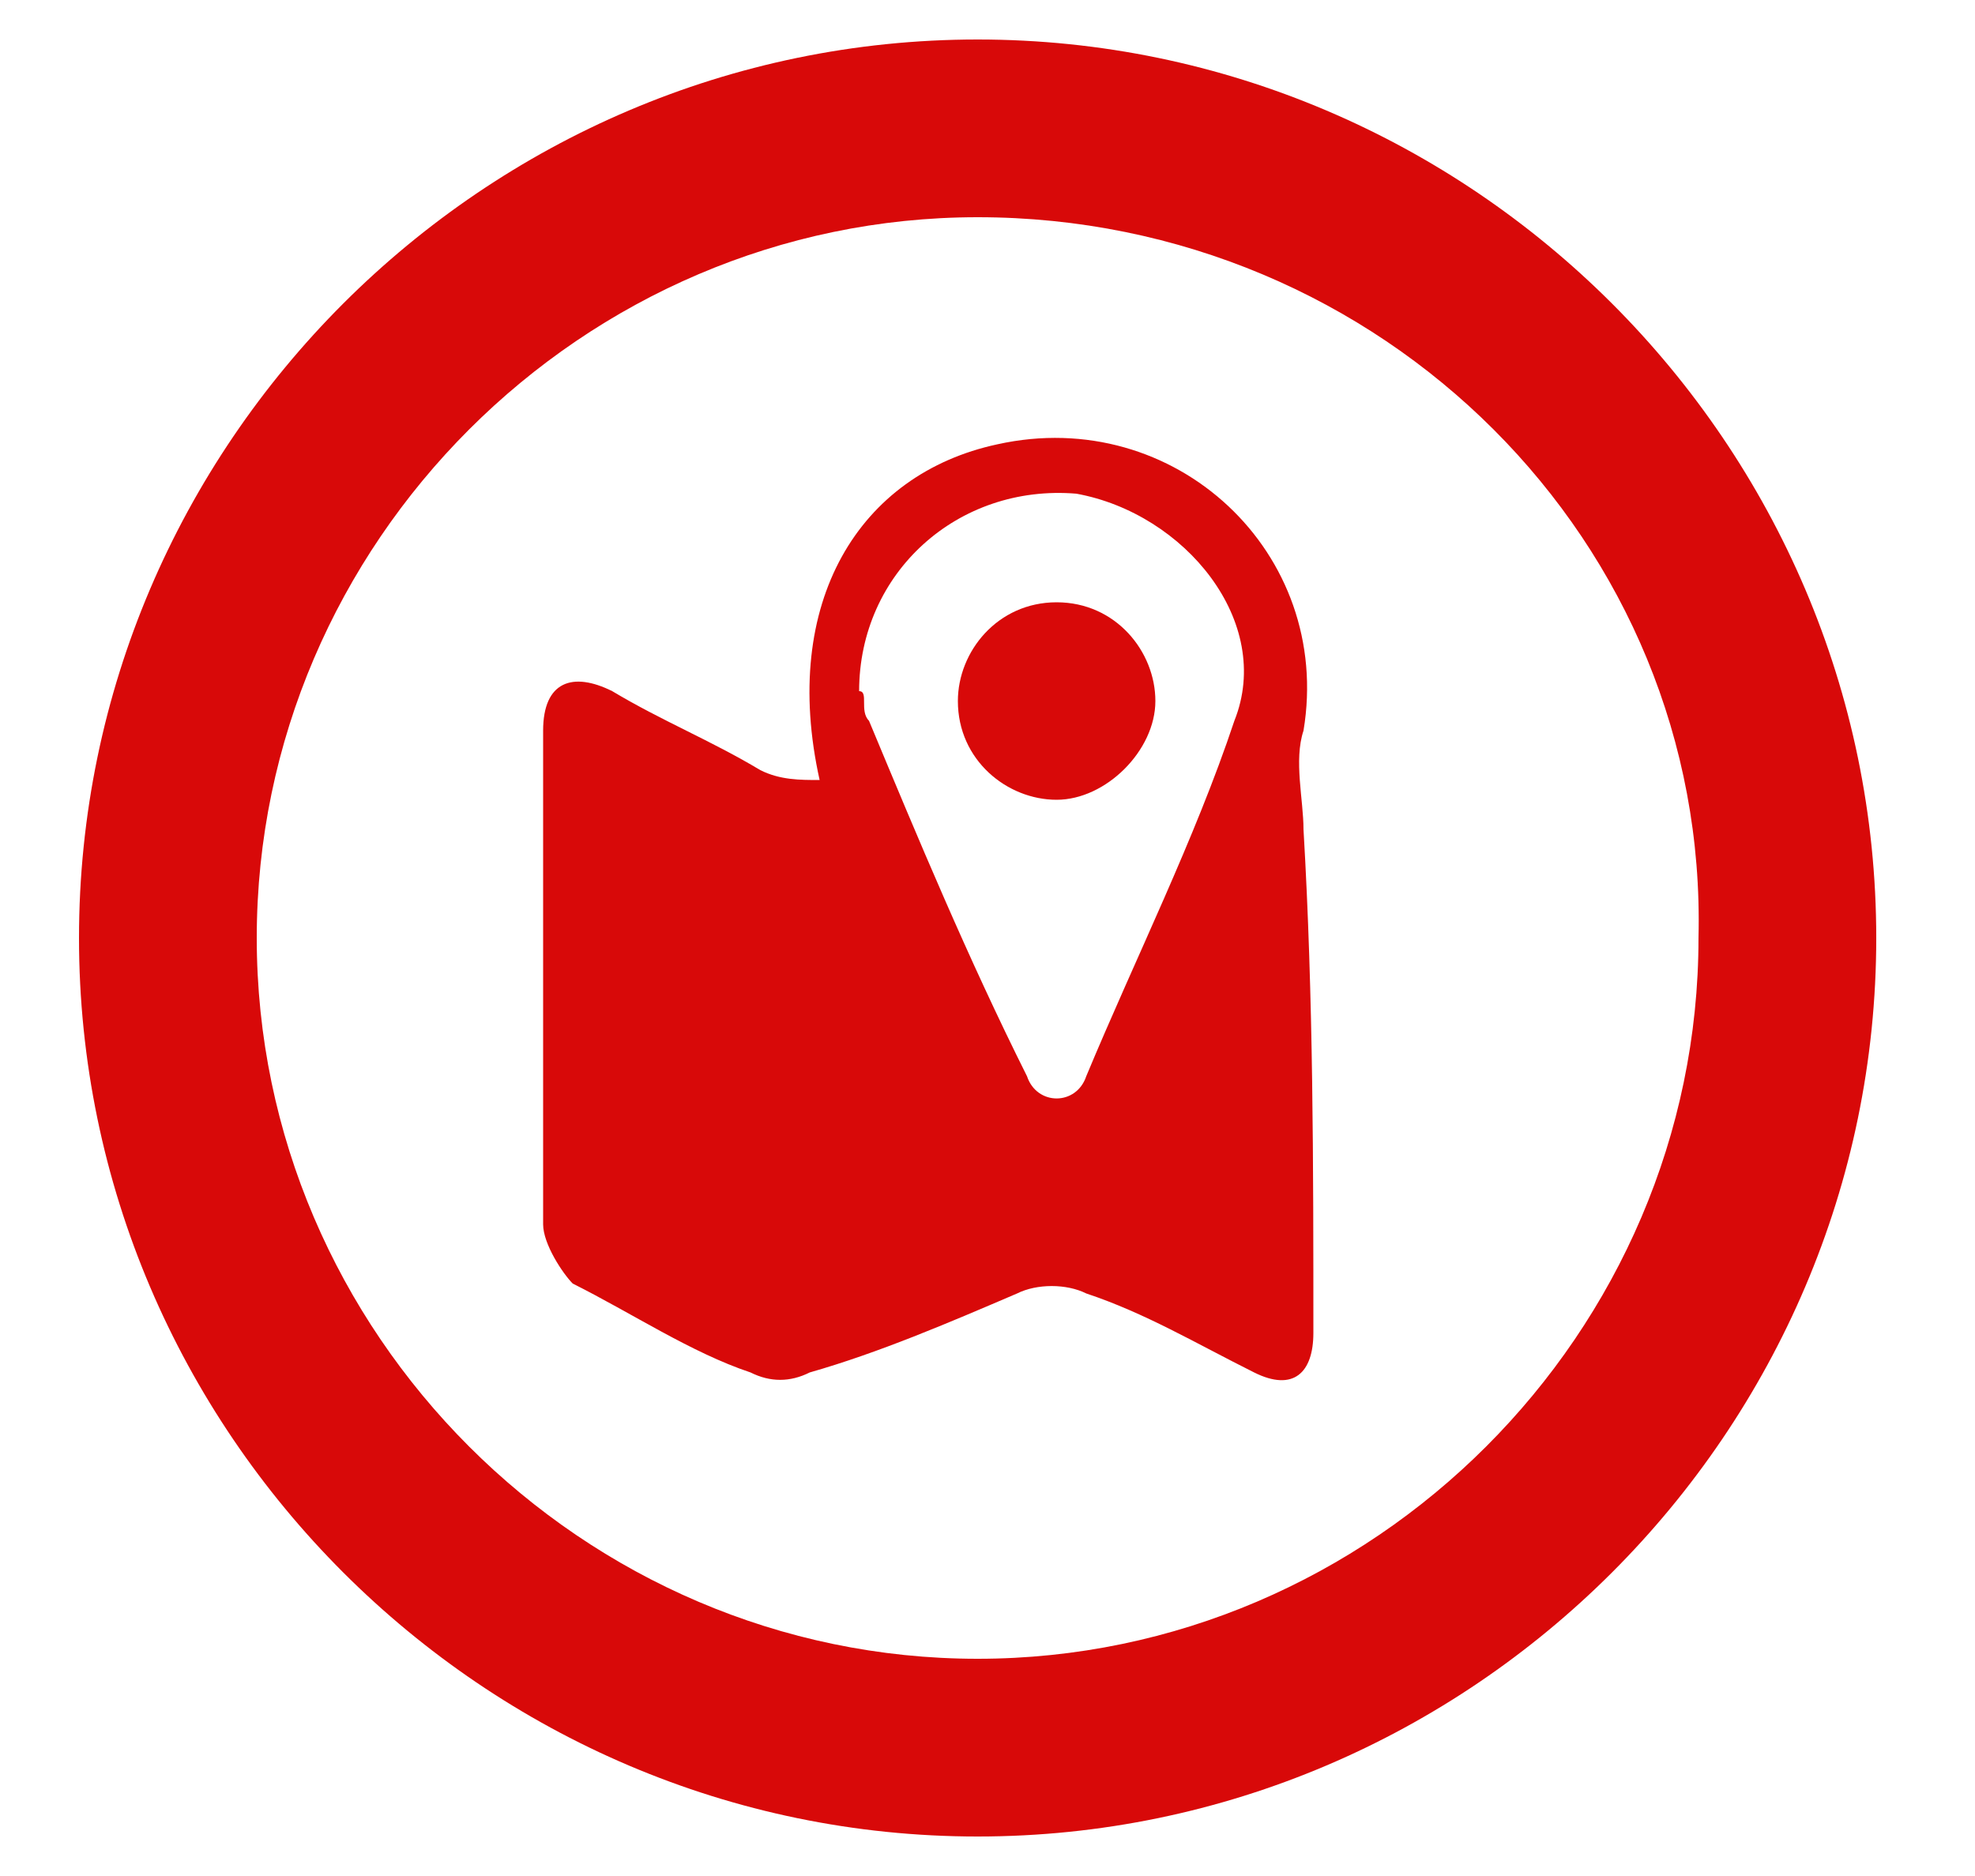 <?xml version="1.0" encoding="utf-8"?>
<!-- Generator: Adobe Illustrator 21.1.0, SVG Export Plug-In . SVG Version: 6.00 Build 0)  -->
<svg version="1.1" xmlns="http://www.w3.org/2000/svg" xmlns:xlink="http://www.w3.org/1999/xlink" x="0px" y="0px"
	 viewBox="0 0 20 19" style="enable-background:new 0 0 20 19;" xml:space="preserve">
<style type="text/css">
	.st0{display:none;}
	.st1{display:inline;}
	.st2{fill:#D80909;}
	.st3{display:inline;fill:#D80909;}
</style>
<g id="Layer_1" class="st0">
	<g class="st1">
		<path class="st2" d="M9.8,18.7c-5.1,0-9.2-4.1-9.2-9.2s4.1-9.2,9.2-9.2c5.1,0,9.2,4.1,9.2,9.2S14.9,18.7,9.8,18.7z M9.8,2.1
			c-4.1,0-7.4,3.3-7.4,7.4c0,4.1,3.3,7.4,7.4,7.4c4.1,0,7.4-3.3,7.4-7.4C17.2,5.4,13.9,2.1,9.8,2.1z"/>
	</g>
	<path class="st3" d="M11.5,9.8c0,0-0.1,0-0.1,0c-0.5,0-0.9,0-1.4,0c-0.6,0-1.2,0.1-1.7,0.4c-0.6,0.3-1,0.8-1.1,1.5
		C6.9,12.3,7,12.9,7,13.5c0,0.1,0,0.1,0,0.2c0,0.1,0,0.2-0.1,0.3c-0.1,0-0.2,0-0.3-0.1c-0.1-0.2-0.2-0.4-0.4-0.6
		c-0.3-0.6-0.6-1.2-0.7-1.8c-0.1-0.4,0-0.7,0-1.1C5.7,10,5.8,9.5,6,9.1C6.2,8.7,6.6,8.3,7,8c0.6-0.4,1.3-0.5,2-0.6
		c0.8-0.1,1.6-0.1,2.3-0.1c0,0,0.1,0,0.2,0c0-0.1,0-0.1,0-0.1c0-0.4,0-0.8,0-1.2c0-0.2,0.1-0.3,0.3-0.3c0.1-0.1,0.3,0,0.4,0.1
		c0,0,0.1,0.1,0.1,0.1c0.8,0.8,1.6,1.6,2.4,2.4c0.2,0.2,0.2,0.5,0,0.7c-0.8,0.8-1.6,1.6-2.4,2.4c-0.2,0.2-0.5,0.2-0.6,0
		c-0.1-0.1-0.1-0.2-0.1-0.3c0-0.4,0-0.7,0-1.1C11.5,9.9,11.5,9.9,11.5,9.8z"/>
</g>
<g id="Layer_2" class="st0">
	<g class="st1">
		<path class="st2" d="M9.7,19c-5.1,0-9.3-4.2-9.3-9.3s4.2-9.3,9.3-9.3S19,4.7,19,9.8S14.8,19,9.7,19z M9.7,2.3
			c-4.1,0-7.5,3.4-7.5,7.5c0,4.1,3.4,7.5,7.5,7.5c4.1,0,7.5-3.4,7.5-7.5C17.2,5.6,13.8,2.3,9.7,2.3z"/>
	</g>
	<g class="st1">
		<g>
			<path class="st2" d="M11,9.4 M11.2,9.6c0.4,0.3,0.9,0.5,1.4,0.5c1.2,0,2.1-1,2.1-2.1s-1-2.1-2.1-2.1c-0.6,0-1.2,0.3-1.6,0.7
				c0,0-0.1,0.1-0.1,0.1c0,0-0.1,0.1-0.1,0.1l-0.2-0.1c0,0,0.1-0.1,0.1-0.1c0,0,0.1-0.1,0.1-0.1c0.4-0.5,1.1-0.8,1.7-0.8
				c1.3,0,2.4,1.1,2.4,2.4c0,1.3-1.1,2.4-2.4,2.4c-0.6,0-1.1-0.2-1.5-0.5L11.2,9.6z"/>
		</g>
		<path class="st2" d="M8.4,9.9L7.6,9.1l0.8,0.8L8.4,9.9z M10.4,12.7l-0.8,1.1c0,0-0.1,0-0.1,0l-0.7-1.2c0,0,0,0,0,0l0.5-2.5L9,9.7
			c0,0,0-0.1,0-0.2l0.2-0.5C9.3,9,9.3,9,9.4,9l0.4,0C9.9,9,9.9,9,10,9.1l0.2,0.5c0,0,0,0.1,0,0.2L10,10.2L10.4,12.7
			C10.5,12.7,10.5,12.7,10.4,12.7z M13.3,11.8c-0.2-1.2-0.9-2.3-2-2.9l-0.7,0.9l-0.1-0.1L11.4,9c-0.1-0.1-0.3-0.2-0.4-0.2
			c0.4-0.4,0.7-0.9,0.7-1.5c0-1.2-0.9-2.1-2-2.1s-2,0.9-2,2.1c0,0.6,0.3,1.2,0.7,1.5C7,9.2,6,10.4,5.8,11.9c0,0-0.1,0.7,0.4,0.9
			l2.5,1.4c0,0,0.9,0.5,1.7,0l2.6-1.5C13.5,12.5,13.3,11.8,13.3,11.8z"/>
		<path class="st2" d="M13.4,6.9c-0.3-0.4-0.7-0.4-0.7-0.4c-0.7,0-0.8,0.7-0.8,0.7c0,0.3,0.1,0.6,0.1,0.6c0.1,0.4,0.6,1.1,0.6,1.1
			c0.1,0.1,0.1,0,0.1,0L13,8.6c0.3-0.4,0.5-0.9,0.5-0.9C13.7,7.3,13.4,6.9,13.4,6.9z M12.7,7.9c-0.3,0-0.5-0.2-0.5-0.5
			c0-0.3,0.2-0.5,0.5-0.5c0.3,0,0.5,0.2,0.5,0.5C13.2,7.6,13,7.9,12.7,7.9z"/>
		<ellipse class="st2" cx="12.7" cy="9.3" rx="0.4" ry="0.1"/>
	</g>
</g>
<g id="Layer_3" class="st0">
	<g class="st1">
		<path class="st2" d="M9.7,18.7c-5.1,0-9.3-4.2-9.3-9.3s4.2-9.3,9.3-9.3S19,4.4,19,9.5S14.8,18.7,9.7,18.7z M9.7,2
			C5.6,2,2.3,5.4,2.3,9.5c0,4.1,3.4,7.5,7.5,7.5c4.1,0,7.5-3.4,7.5-7.5C17.2,5.4,13.9,2,9.7,2z"/>
	</g>
	<g class="st1">
		<g>
			<g>
				<polygon class="st2" points="13.1,14.3 6.4,14.3 6.4,6.1 7.5,6.1 7.5,6.4 6.6,6.4 6.6,14 12.8,14 12.8,6.4 12,6.4 12,6.1 
					13.1,6.1 				"/>
				<polygon class="st2" points="13.3,14.5 6.1,14.5 6.1,5.9 7.7,5.9 7.7,6.6 6.9,6.6 6.9,13.8 12.6,13.8 12.6,6.6 11.8,6.6 
					11.8,5.9 13.3,5.9 				"/>
			</g>
		</g>
		<g>
			<g>
				<rect x="7.4" y="8.3" class="st2" width="2.4" height="0.4"/>
			</g>
		</g>
		<g>
			<g>
				<rect x="7.4" y="10.3" class="st2" width="2.4" height="0.4"/>
			</g>
		</g>
		<g>
			<g>
				<rect x="7.4" y="12.3" class="st2" width="2.4" height="0.4"/>
				<path class="st2" d="M7.1,13"/>
			</g>
		</g>
		<g>
			<g>
				<path class="st2" d="M12.1,7.2H7.5V5.5H9C9,5,9.3,4.7,9.8,4.7c0.4,0,0.8,0.3,0.8,0.8h1.5V7.2z M7.8,6.9h4V5.7h-1.5l0-0.2
					c0-0.3-0.2-0.6-0.5-0.6C9.5,5,9.2,5.2,9.2,5.5c0,0,0,0,0,0l0,0.2l-0.2,0H7.8V6.9z"/>
				<path class="st2" d="M12.3,7.4h-5V5.2h1.5c0.1-0.4,0.5-0.8,1-0.8c0.5,0,0.9,0.3,1,0.8h1.5V7.4z M8,6.7h3.6V6h-1.5l0-0.4
					c0-0.1,0-0.2-0.1-0.2c-0.2-0.2-0.5,0-0.5,0.2l0.1,0.4L9.1,6L8,6V6.7z"/>
			</g>
		</g>
		<g>
			<g>
				<polygon class="st2" points="10.6,9.3 10,8.5 10.3,8.2 10.7,8.7 11.8,7.6 12.1,7.9 				"/>
				<path class="st2" d="M9.7,8.5"/>
			</g>
		</g>
		<g>
			<g>
				<polygon class="st2" points="10.7,11 10.1,10.2 10.4,9.9 10.8,10.4 12,9.3 12.2,9.6 				"/>
			</g>
		</g>
		<g>
			<g>
				<polygon class="st2" points="10.9,13 10.2,12.2 10.5,11.9 10.9,12.4 12.1,11.3 12.4,11.7 				"/>
			</g>
		</g>
	</g>
</g>
<g id="Layer_4" class="st0">
	<g class="st1">
		<g>
			<path class="st2" d="M13.5,13.8C13.5,13.8,13.5,13.8,13.5,13.8c-0.1,0-0.3,0-0.5-0.2l-0.9-0.7H8.6c-0.6,0-1.1-0.5-1.1-1.1h0.7
				c0,0.2,0.2,0.4,0.4,0.4h3.7l0.7,0.6l-0.2-0.6h0.5c0.2,0,0.4-0.2,0.4-0.4V9.2c0-0.2-0.2-0.4-0.4-0.4V8.1c0.6,0,1.1,0.5,1.1,1.1
				v2.5c0,0.5-0.3,0.9-0.7,1l0.1,0.5c0,0.1,0,0.3-0.1,0.4C13.8,13.8,13.6,13.8,13.5,13.8z"/>
		</g>
		<g>
			<g>
				<path class="st2" d="M6.2,12.9c-0.1,0-0.3-0.1-0.3-0.2c-0.1-0.2-0.1-0.3-0.1-0.4L6,11.7c-0.5-0.2-0.8-0.6-0.8-1.2v-3
					c0-0.7,0.6-1.2,1.2-1.2H12c0.7,0,1.2,0.6,1.2,1.2v3c0,0.7-0.6,1.2-1.2,1.2H7.9l-1.1,0.9C6.5,12.8,6.3,12.9,6.2,12.9L6.2,12.9z
					 M6.4,7C6.1,7,5.9,7.2,5.9,7.5v3c0,0.3,0.2,0.5,0.5,0.5h0.5l-0.2,0.8l1-0.8H12c0.3,0,0.5-0.2,0.5-0.5v-3C12.5,7.2,12.3,7,12,7
					H6.4z"/>
			</g>
			<circle class="st2" cx="7.3" cy="8.8" r="0.5"/>
			<circle class="st2" cx="9.2" cy="8.9" r="0.5"/>
			<circle class="st2" cx="11" cy="8.9" r="0.5"/>
		</g>
	</g>
</g>
<g id="Layer_5">
	<g>
		<path class="st2" d="M13.2,8.4c0-0.3-0.1-0.7,0-1c0.3-1.8-1.3-3.3-3.1-2.9C8.7,4.8,7.9,6.1,8.3,7.9c-0.2,0-0.4,0-0.6-0.1
			C7.2,7.5,6.7,7.3,6.2,7C5.8,6.8,5.5,6.9,5.5,7.4c0,1.7,0,3.3,0,5c0,0.2,0.2,0.5,0.3,0.6c0.6,0.3,1.2,0.7,1.8,0.9
			C7.8,14,8,14,8.2,13.9c0.7-0.2,1.4-0.5,2.1-0.8c0.2-0.1,0.5-0.1,0.7,0c0.6,0.2,1.1,0.5,1.7,0.8c0.4,0.2,0.6,0,0.6-0.4
			C13.3,11.8,13.3,10.1,13.2,8.4z M12.5,7.3c-0.4,1.2-1,2.4-1.5,3.6c-0.1,0.3-0.5,0.3-0.6,0C9.8,9.7,9.3,8.5,8.8,7.3
			C8.7,7.2,8.8,7,8.7,7c0-1.2,1-2.1,2.2-2C12,5.2,12.9,6.3,12.5,7.3z"/>
		<path class="st2" d="M10.7,6.1c0.6,0,1,0.5,1,1c0,0.5-0.5,1-1,1c-0.5,0-1-0.4-1-1C9.7,6.6,10.1,6.1,10.7,6.1z"/>
	</g>
	<g>
		<path class="st2" d="M9.9,18.6c-5,0-9.1-4.1-9.1-9.1s4.1-9.1,9.1-9.1S19,4.5,19,9.5S14.9,18.6,9.9,18.6z M9.9,2.2
			c-4,0-7.3,3.3-7.3,7.3c0,4,3.3,7.3,7.3,7.3c4,0,7.3-3.3,7.3-7.3C17.3,5.5,14,2.2,9.9,2.2z"/>
	</g>
</g>
</svg>
